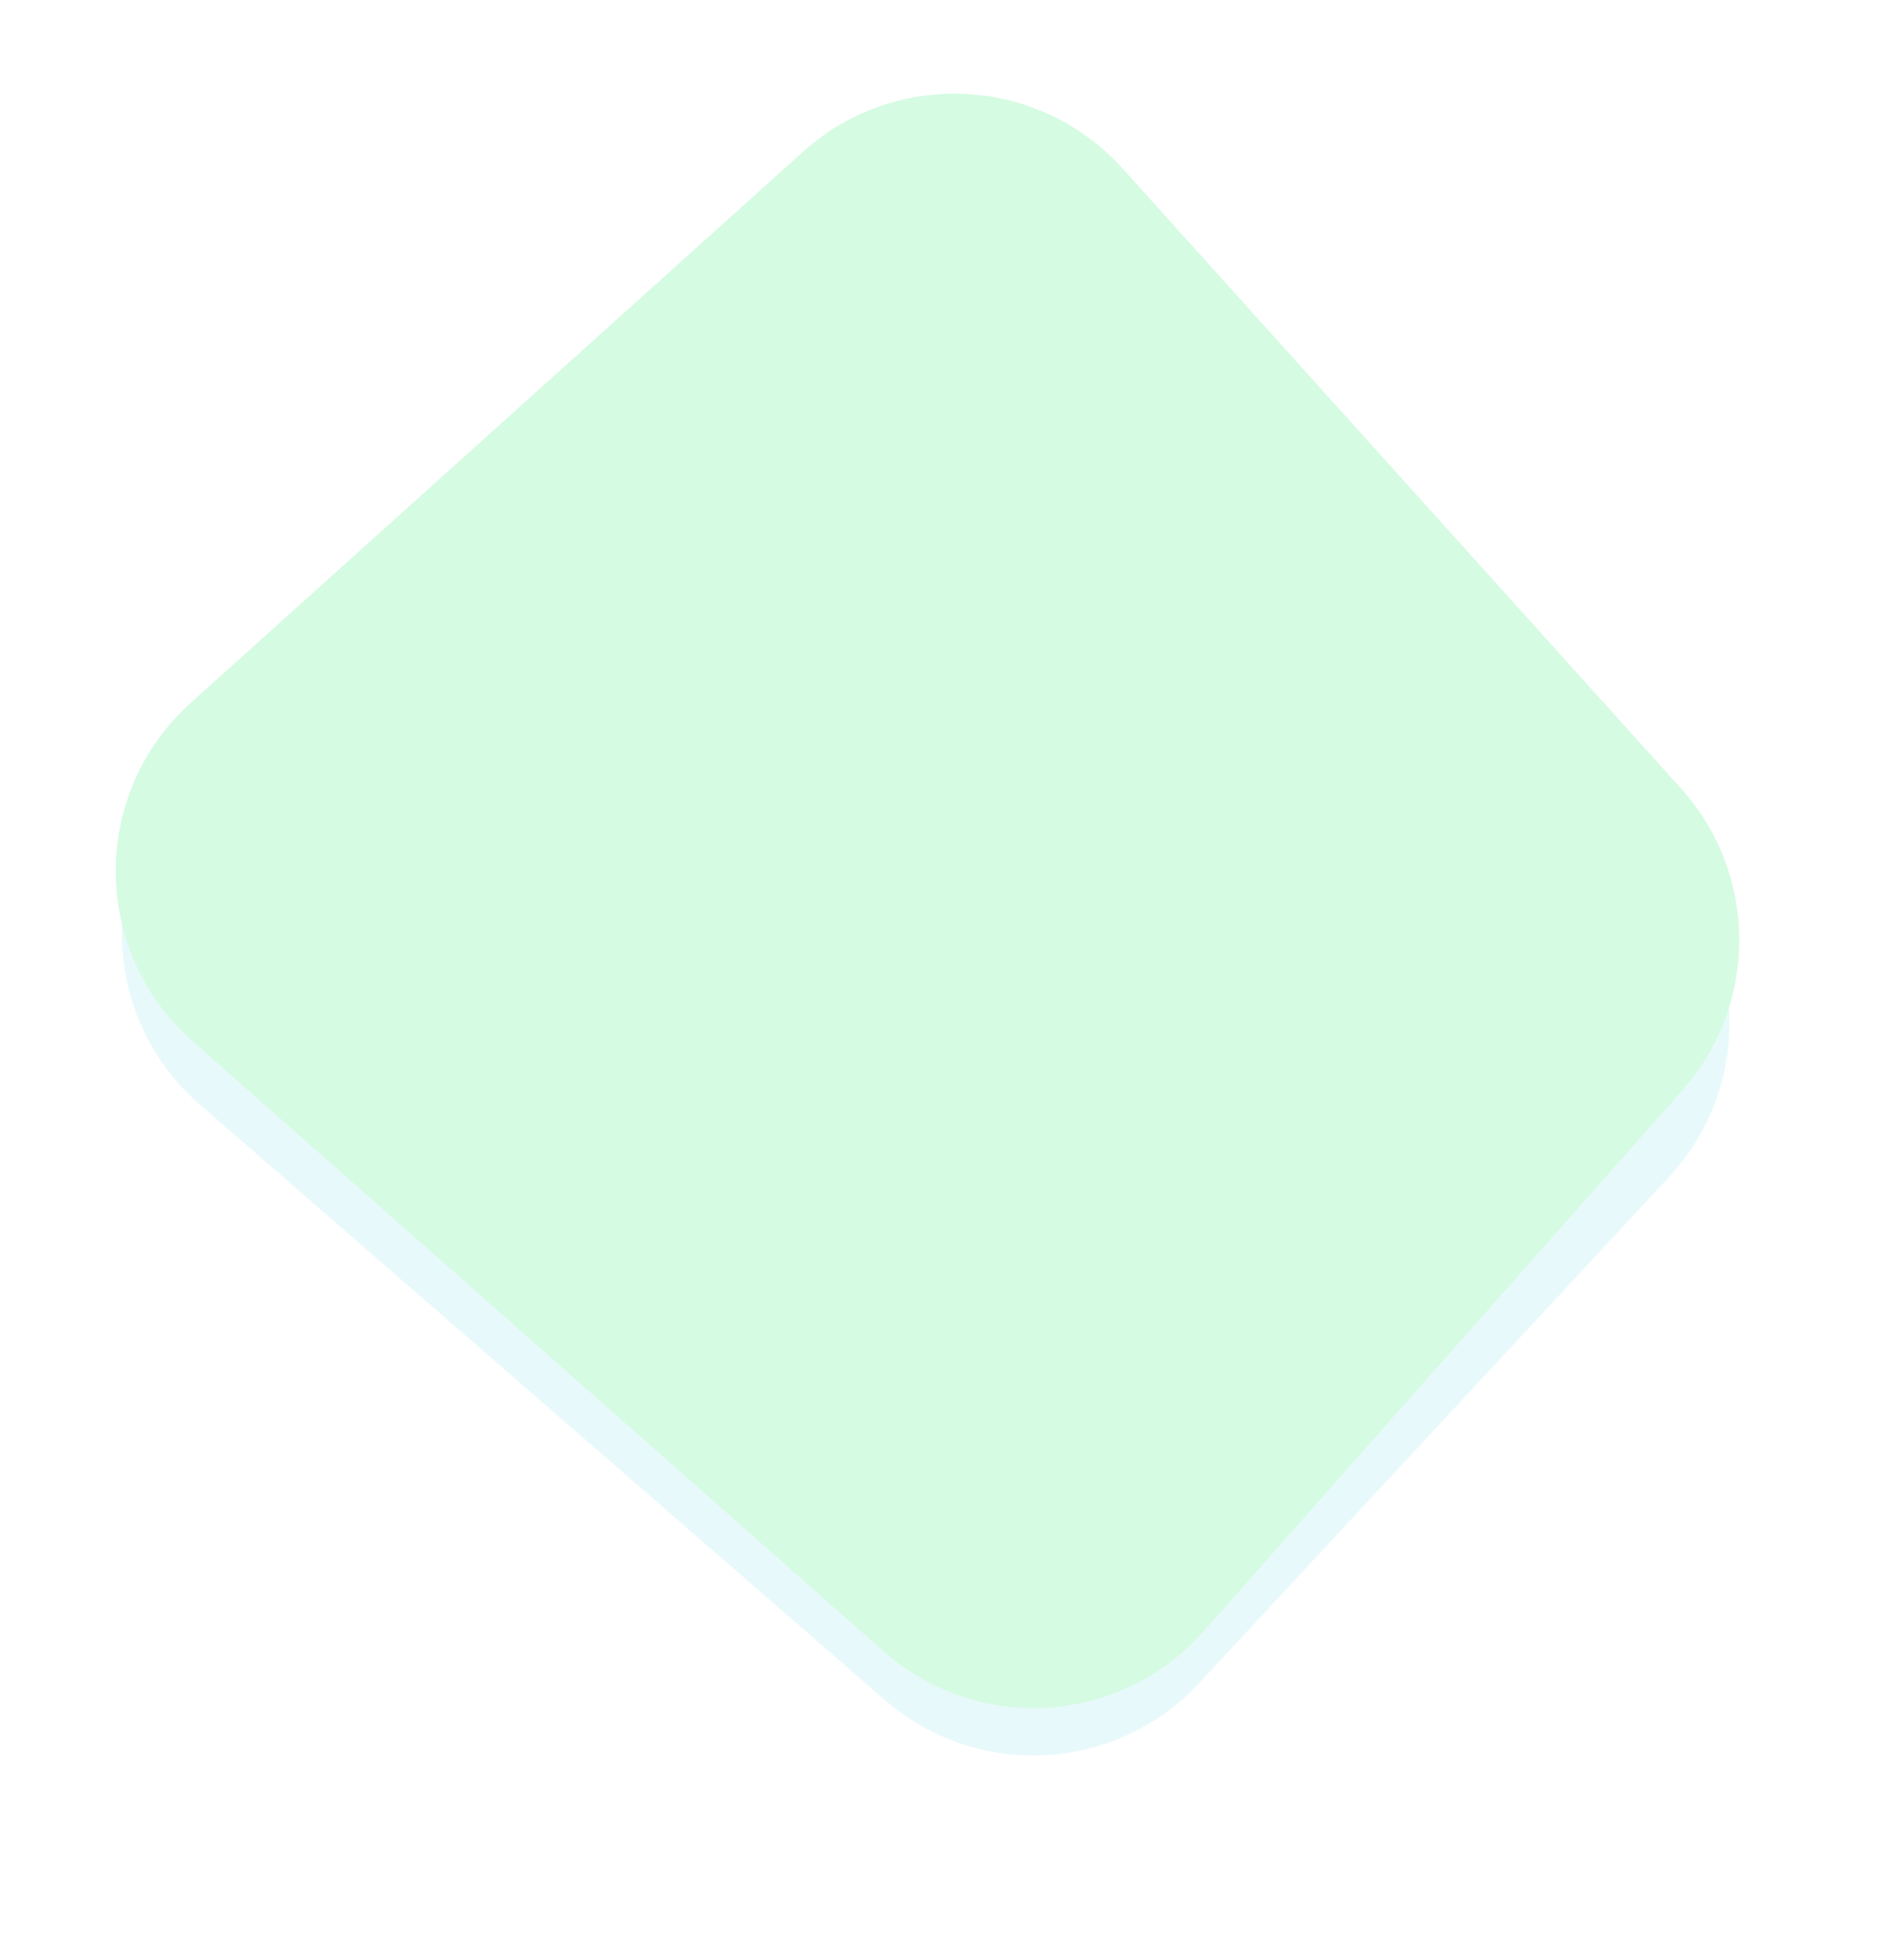 <svg width="1009" height="1038" viewBox="0 0 1009 1038" fill="none" xmlns="http://www.w3.org/2000/svg">
<g opacity="0.3">
<path fill-rule="evenodd" clip-rule="evenodd" d="M635.51 891.865C591.46 939.317 517.708 943.268 468.841 900.793L105.877 585.307C50.31 537.009 50.938 450.522 107.2 403.035L420.052 138.981C468.411 98.164 540.156 101.917 583.994 147.555L883.064 458.908C927.126 504.78 927.742 577.062 884.468 623.678L635.51 891.865Z" fill="#B2EBF2"/>
<path fill-rule="evenodd" clip-rule="evenodd" d="M637.609 864.658C593.723 914.244 517.967 918.911 468.327 875.086L101.918 551.596C48.156 504.131 47.757 420.418 101.063 372.442L425.493 80.457C474.739 36.137 550.585 40.111 594.928 89.337L890.867 417.861C931.719 463.21 932.021 532 891.569 577.706L637.609 864.658Z" fill="#72F29E"/>
</g>
</svg>
